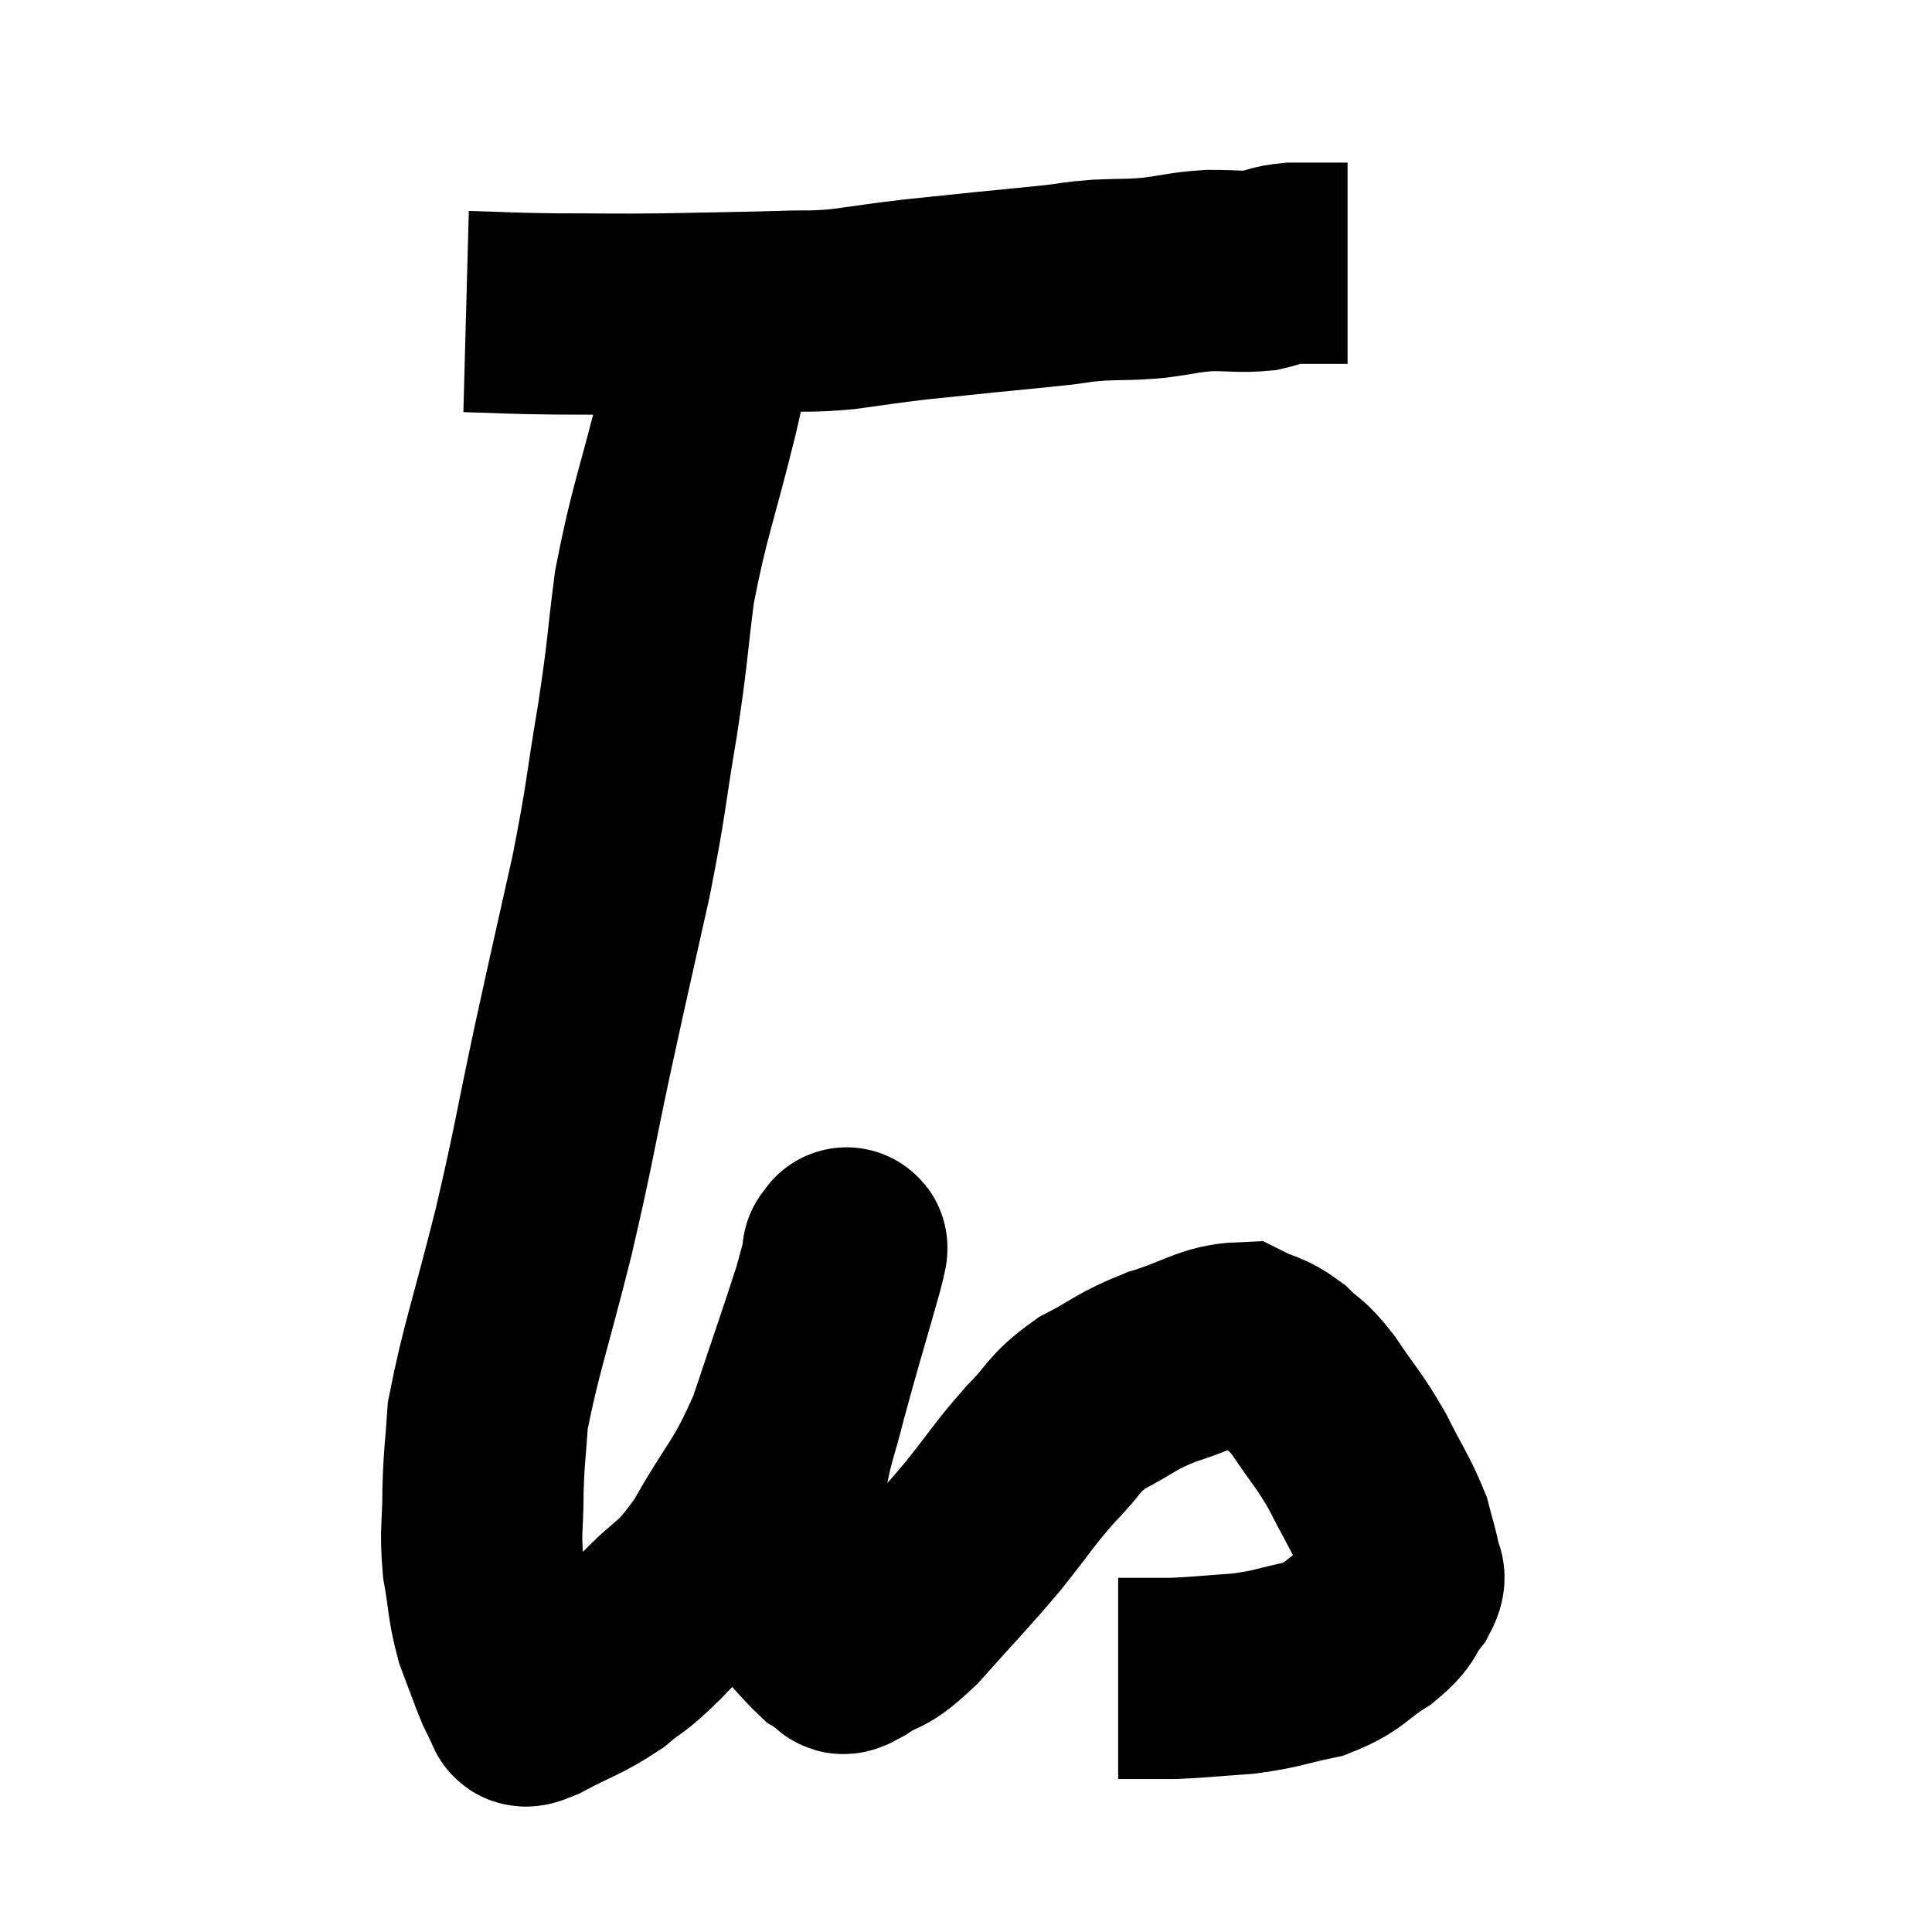 <svg width="48" height="48" viewBox="0 0 48 48" xmlns="http://www.w3.org/2000/svg"><path d="M 11.58 7.74 C 12.69 7.77, 12.57 7.785, 13.8 7.8 C 15.15 7.8, 15.105 7.815, 16.5 7.8 C 17.94 7.77, 18.27 7.77, 19.38 7.74 C 20.16 7.71, 20.1 7.755, 20.94 7.68 C 21.84 7.56, 21.855 7.545, 22.74 7.44 C 23.61 7.35, 23.595 7.35, 24.48 7.26 C 25.38 7.17, 25.575 7.155, 26.28 7.08 C 26.79 7.02, 26.7 7.005, 27.3 6.96 C 27.99 6.93, 27.99 6.96, 28.68 6.9 C 29.37 6.81, 29.4 6.765, 30.06 6.72 C 30.69 6.72, 30.81 6.765, 31.32 6.72 C 31.71 6.63, 31.635 6.585, 32.1 6.54 C 32.64 6.54, 32.835 6.54, 33.18 6.54 C 33.33 6.54, 33.405 6.54, 33.48 6.54 L 33.48 6.54" fill="none" stroke="black" stroke-width="5"></path><path d="M 17.82 7.8 C 17.58 9, 17.73 8.505, 17.34 10.2 C 16.8 12.39, 16.635 12.66, 16.26 14.58 C 16.05 16.23, 16.11 16.08, 15.84 17.88 C 15.51 19.83, 15.585 19.725, 15.18 21.78 C 14.7 23.94, 14.7 23.895, 14.22 26.1 C 13.74 28.35, 13.785 28.335, 13.26 30.6 C 12.69 32.88, 12.435 33.555, 12.12 35.16 C 12.06 36.09, 12.03 36.09, 12 37.02 C 12 37.95, 11.925 37.995, 12 38.88 C 12.15 39.72, 12.105 39.825, 12.3 40.56 C 12.54 41.19, 12.615 41.415, 12.78 41.82 C 12.87 42, 12.9 42.075, 12.96 42.18 C 12.99 42.21, 12.93 42.21, 13.02 42.24 C 13.17 42.27, 12.825 42.51, 13.32 42.3 C 14.16 41.85, 14.295 41.865, 15 41.4 C 15.57 40.92, 15.42 41.145, 16.14 40.44 C 17.01 39.51, 17.025 39.795, 17.88 38.58 C 18.72 37.08, 18.855 37.185, 19.56 35.58 C 20.13 33.87, 20.355 33.24, 20.7 32.16 C 20.82 31.71, 20.88 31.515, 20.94 31.26 C 20.94 31.2, 20.94 31.095, 20.94 31.14 C 20.94 31.29, 21.165 30.57, 20.94 31.44 C 20.49 33.03, 20.385 33.345, 20.04 34.62 C 19.8 35.58, 19.725 35.64, 19.56 36.54 C 19.47 37.38, 19.335 37.38, 19.38 38.22 C 19.56 39.06, 19.44 39.255, 19.74 39.9 C 20.16 40.35, 20.295 40.53, 20.58 40.8 C 20.73 40.89, 20.73 40.935, 20.88 40.98 C 21.03 40.98, 20.775 41.205, 21.18 40.98 C 21.84 40.53, 21.69 40.845, 22.5 40.08 C 23.46 39, 23.58 38.91, 24.42 37.92 C 25.14 37.02, 25.185 36.885, 25.86 36.12 C 26.49 35.49, 26.37 35.4, 27.12 34.86 C 27.99 34.41, 27.93 34.335, 28.86 33.96 C 29.85 33.66, 30.105 33.39, 30.84 33.36 C 31.32 33.6, 31.35 33.51, 31.8 33.84 C 32.22 34.26, 32.16 34.065, 32.64 34.68 C 33.18 35.49, 33.24 35.475, 33.72 36.3 C 34.14 37.14, 34.29 37.32, 34.56 37.98 C 34.68 38.46, 34.74 38.58, 34.8 38.94 C 34.8 39.18, 34.98 39.075, 34.8 39.42 C 34.44 39.87, 34.62 39.87, 34.08 40.32 C 33.36 40.77, 33.435 40.905, 32.64 41.22 C 31.77 41.4, 31.77 41.46, 30.9 41.58 C 30.03 41.64, 29.835 41.67, 29.16 41.7 C 28.68 41.7, 28.545 41.7, 28.2 41.7 C 27.99 41.7, 27.885 41.7, 27.78 41.7 L 27.78 41.7" fill="none" stroke="black" stroke-width="5"></path></svg>